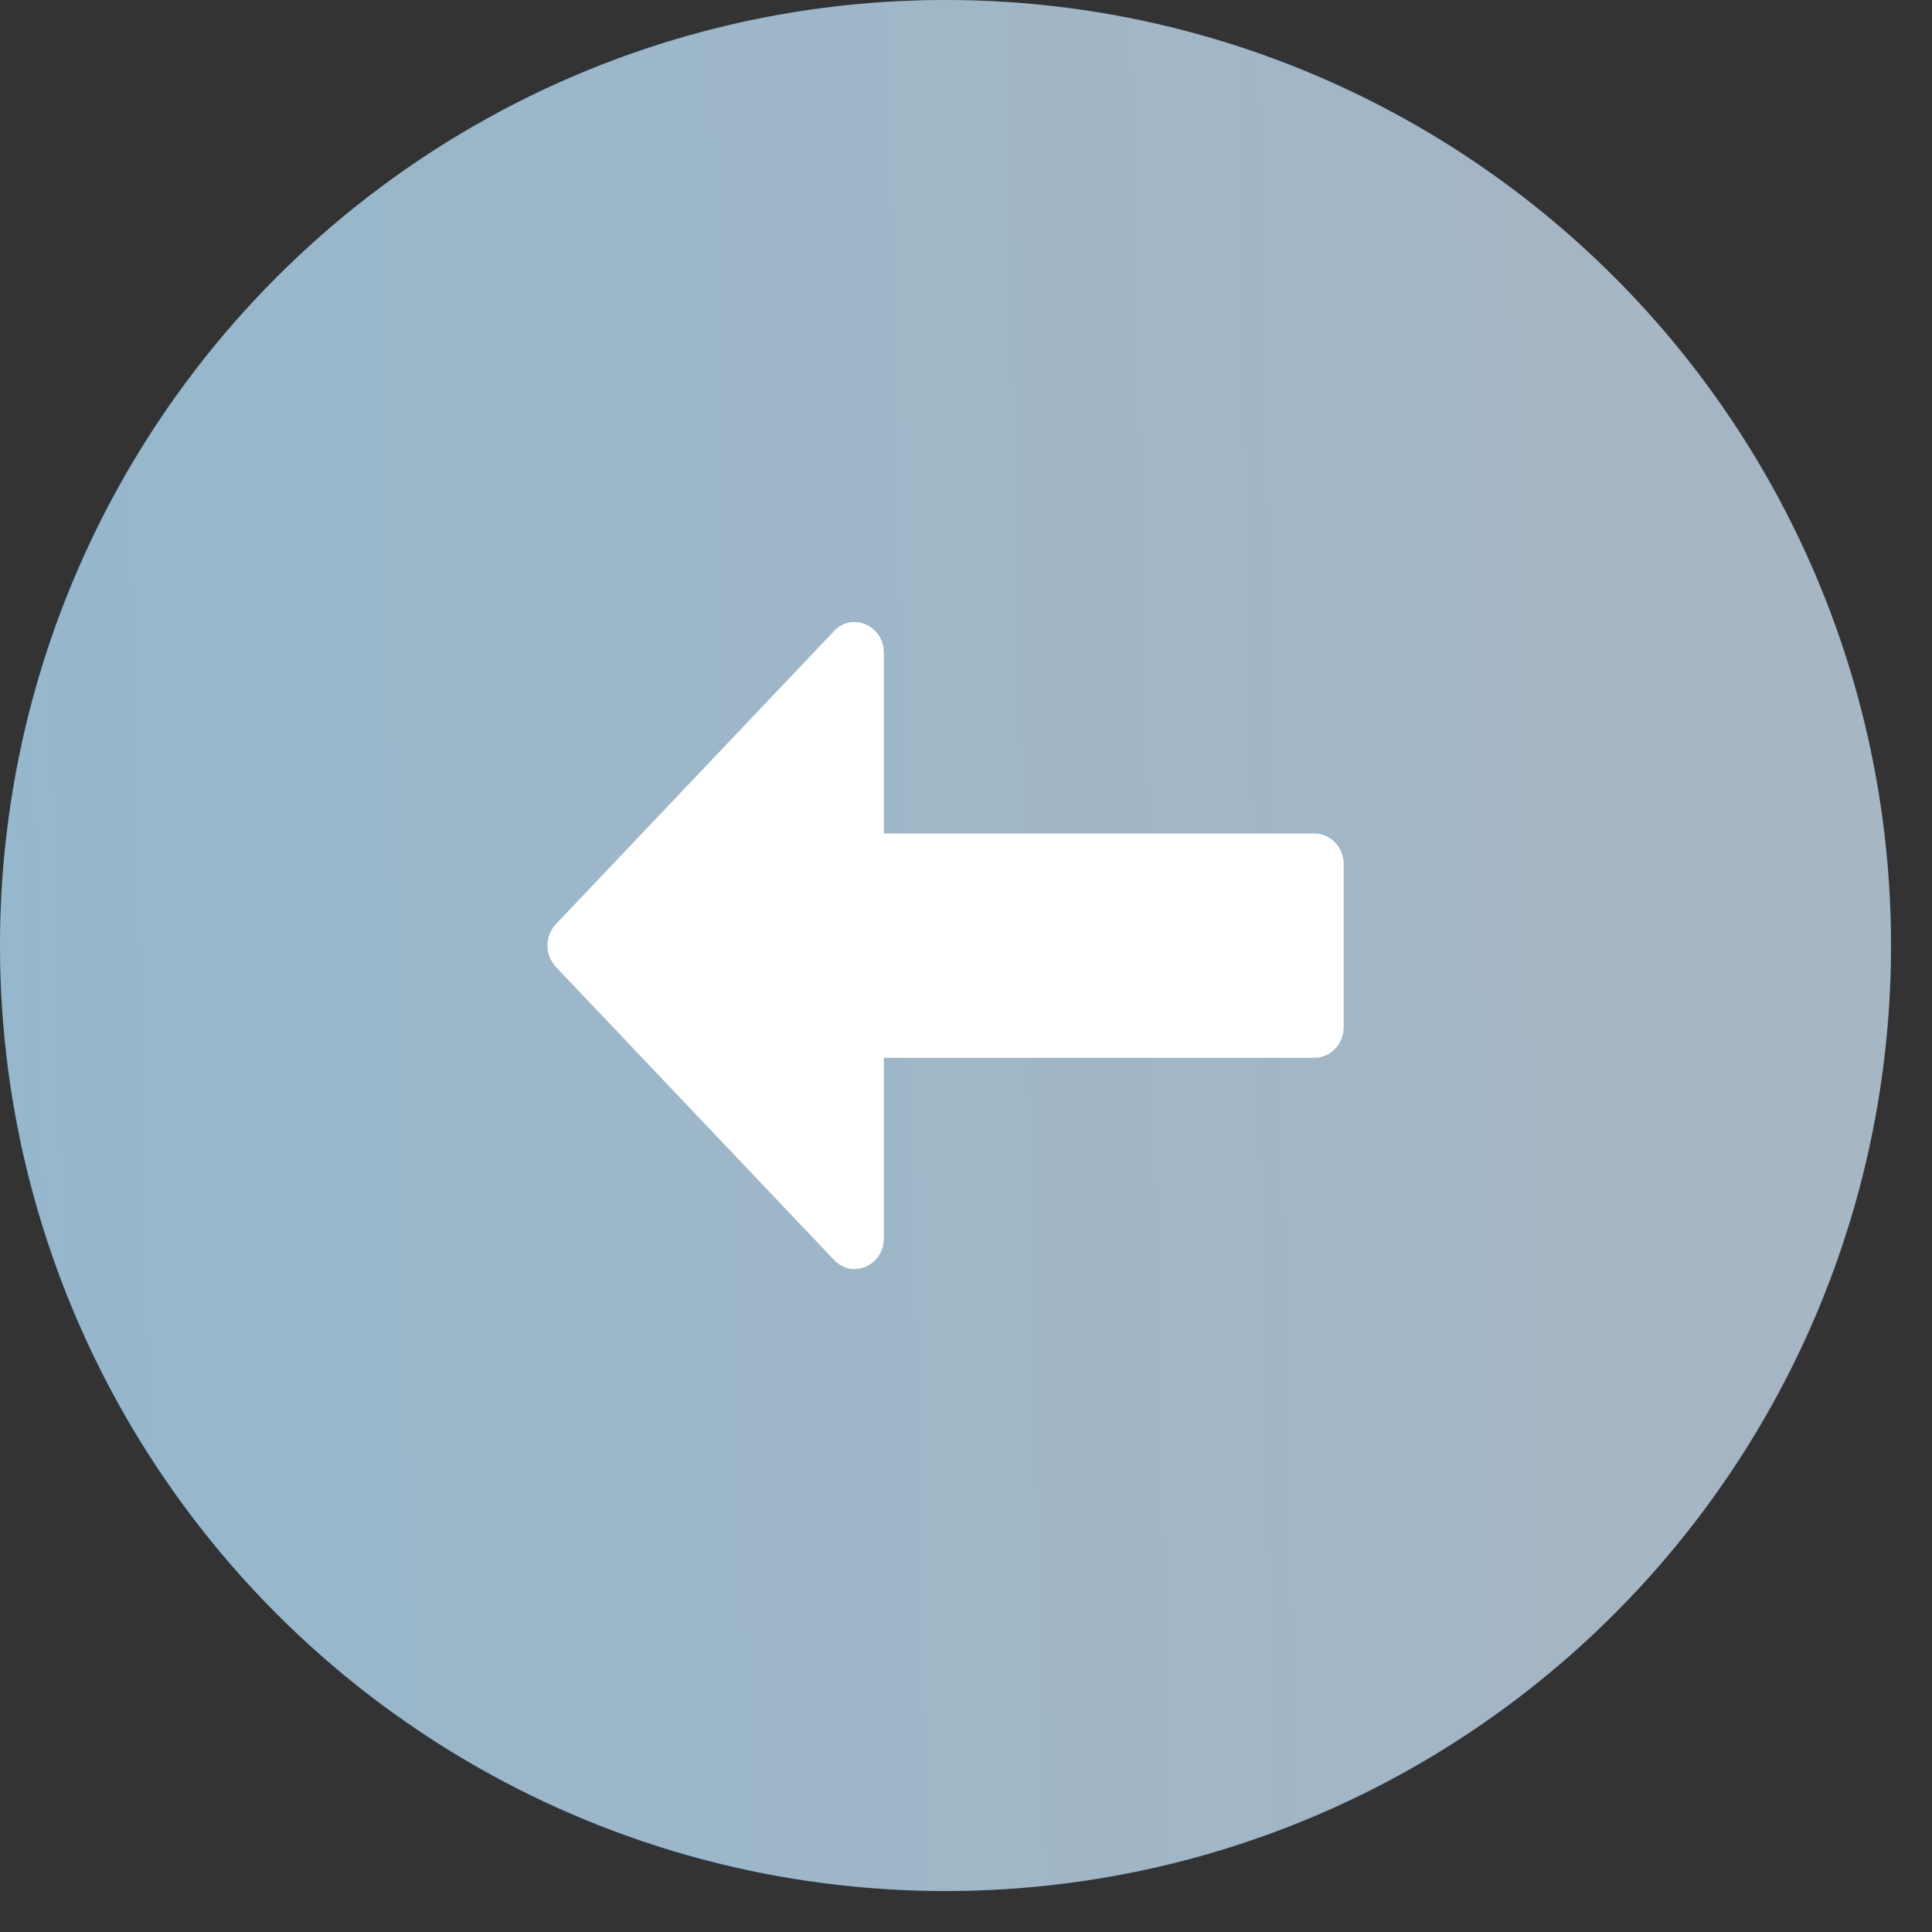 <svg width="46" height="46" viewBox="0 0 46 46" fill="none" xmlns="http://www.w3.org/2000/svg">
<rect x="0" y="0" width="46" height="46" fill="#333333" stroke="none"/>
<path d="M22.512 45.025C10.076 45.025 0 34.949 0 22.512C0 10.076 10.076 0 22.512 0C34.949 0 45.025 10.076 45.025 22.512C45.025 34.949 34.949 45.025 22.512 45.025Z" fill="url(#paint0_linear_205_480)" fill-opacity="0.5"/>
<circle cx="22.512" cy="22.512" r="22.512" fill="white" fill-opacity="0.5"/>
<path d="M21.044 19.845H31.297C31.679 19.845 31.992 20.173 31.992 20.574V24.458C31.992 24.858 31.679 25.186 31.297 25.186H21.044V29.483C21.044 30.132 20.297 30.46 19.857 29.998L13.238 23.025C12.966 22.74 12.966 22.285 13.238 22L19.857 15.027C20.291 14.566 21.044 14.893 21.044 15.543V19.845Z" fill="white"/>
<defs>
<linearGradient id="paint0_linear_205_480" x1="-2.666" y1="22.512" x2="52.134" y2="21.328" gradientUnits="userSpaceOnUse">
<stop stop-color="#1DACFF"/>
<stop offset="1" stop-color="#81BCF9" stop-opacity="0.81"/>
</linearGradient>
</defs>
</svg>
